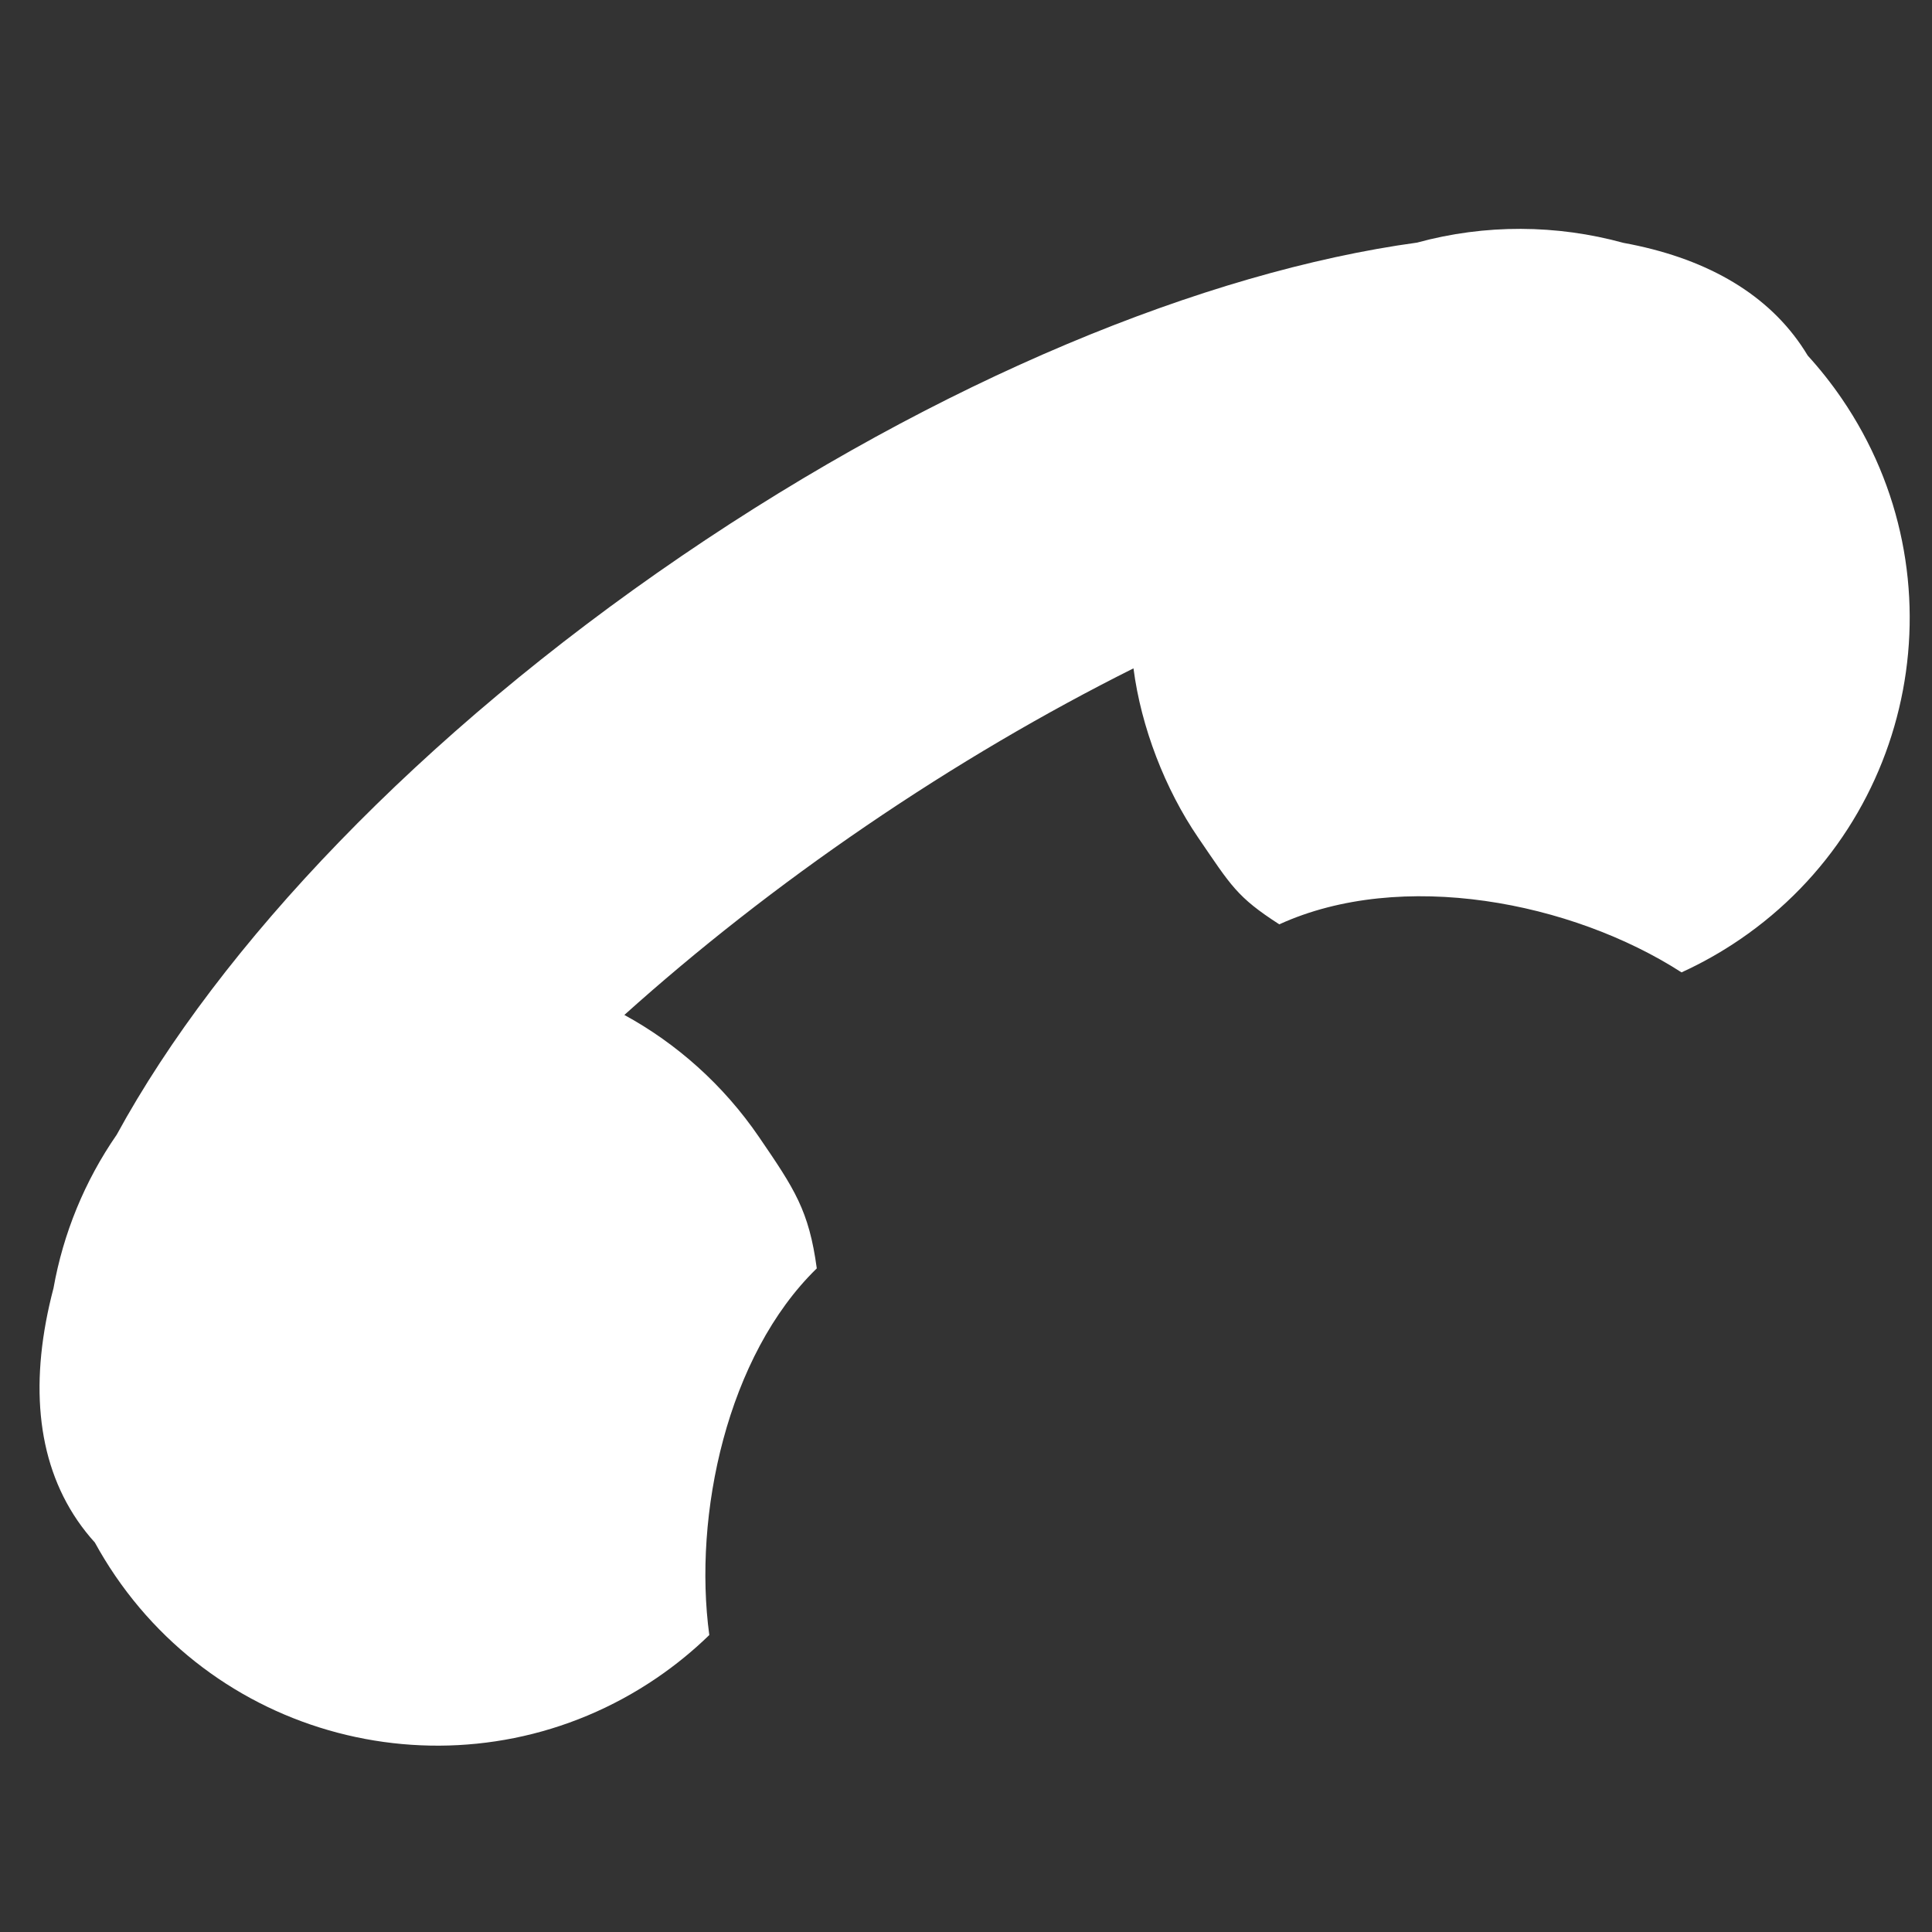 <?xml version="1.0" encoding="UTF-8"?>
<!DOCTYPE svg PUBLIC "-//W3C//DTD SVG 1.1//EN" "http://www.w3.org/Graphics/SVG/1.1/DTD/svg11.dtd">
<!-- Creator: CorelDRAW 2018 (64-Bit Оценочная версия) -->
<svg fill="#fff" xmlns="http://www.w3.org/2000/svg" xml:space="preserve" width="30mm" height="30mm" version="1.1" style="shape-rendering:geometricPrecision; text-rendering:geometricPrecision; image-rendering:optimizeQuality;"
viewBox="0 0 3000 3000"
 xmlns:xlink="http://www.w3.org/1999/xlink">
 <rect x="0" y="0" width="3000" height="3000" fill="#333333" stroke="none"/>
 <defs>
  <style type="text/css">

  </style>
 </defs>
 <g id="Слой_x0020_1">
  <path class="fil0" d="M2200.38 376.74c105.96,-28.98 216.85,-28.11 320.59,0.4 122.72,22.41 218.18,74.69 275.77,158.95 3.58,5.24 7.03,10.64 10.32,16.08 18.88,20.75 36.61,43.03 52.92,66.9 188.43,275.71 117.41,651.76 -158.58,839.92 -29.14,19.87 -59.37,36.77 -90.32,50.92 -170.55,-109.82 -434.91,-161.18 -624.61,-74.6 -65.92,-42.45 -74.78,-59.78 -126.03,-134.77 -51.25,-74.99 -88.57,-171.29 -100.39,-262.72 -137.1,68.55 -276.76,150.3 -415.06,244.58 -136.81,93.28 -262.62,192.22 -375.5,293.61 81.17,44.31 153.79,108.62 209.03,189.46 55.24,80.83 77.57,113.97 89.77,204.09 -139.32,135.51 -192.2,382.87 -166.91,569.32 -24.74,24.07 -51.91,46.38 -81.44,66.51 -276.04,188.2 -652.53,117.27 -840.96,-158.45 -11.53,-16.87 -22.06,-34.17 -31.73,-51.75 -9.75,-10.72 -18.8,-22.19 -27.05,-34.26 -64.71,-94.69 -74.34,-219.24 -37.15,-360.6 15.11,-84.82 48.28,-166.29 98.22,-238.42 159.69,-292.83 470,-620.97 877.28,-898.64 400.86,-273.3 813.16,-441.42 1141.83,-486.53z"/>
 </g>
</svg>
